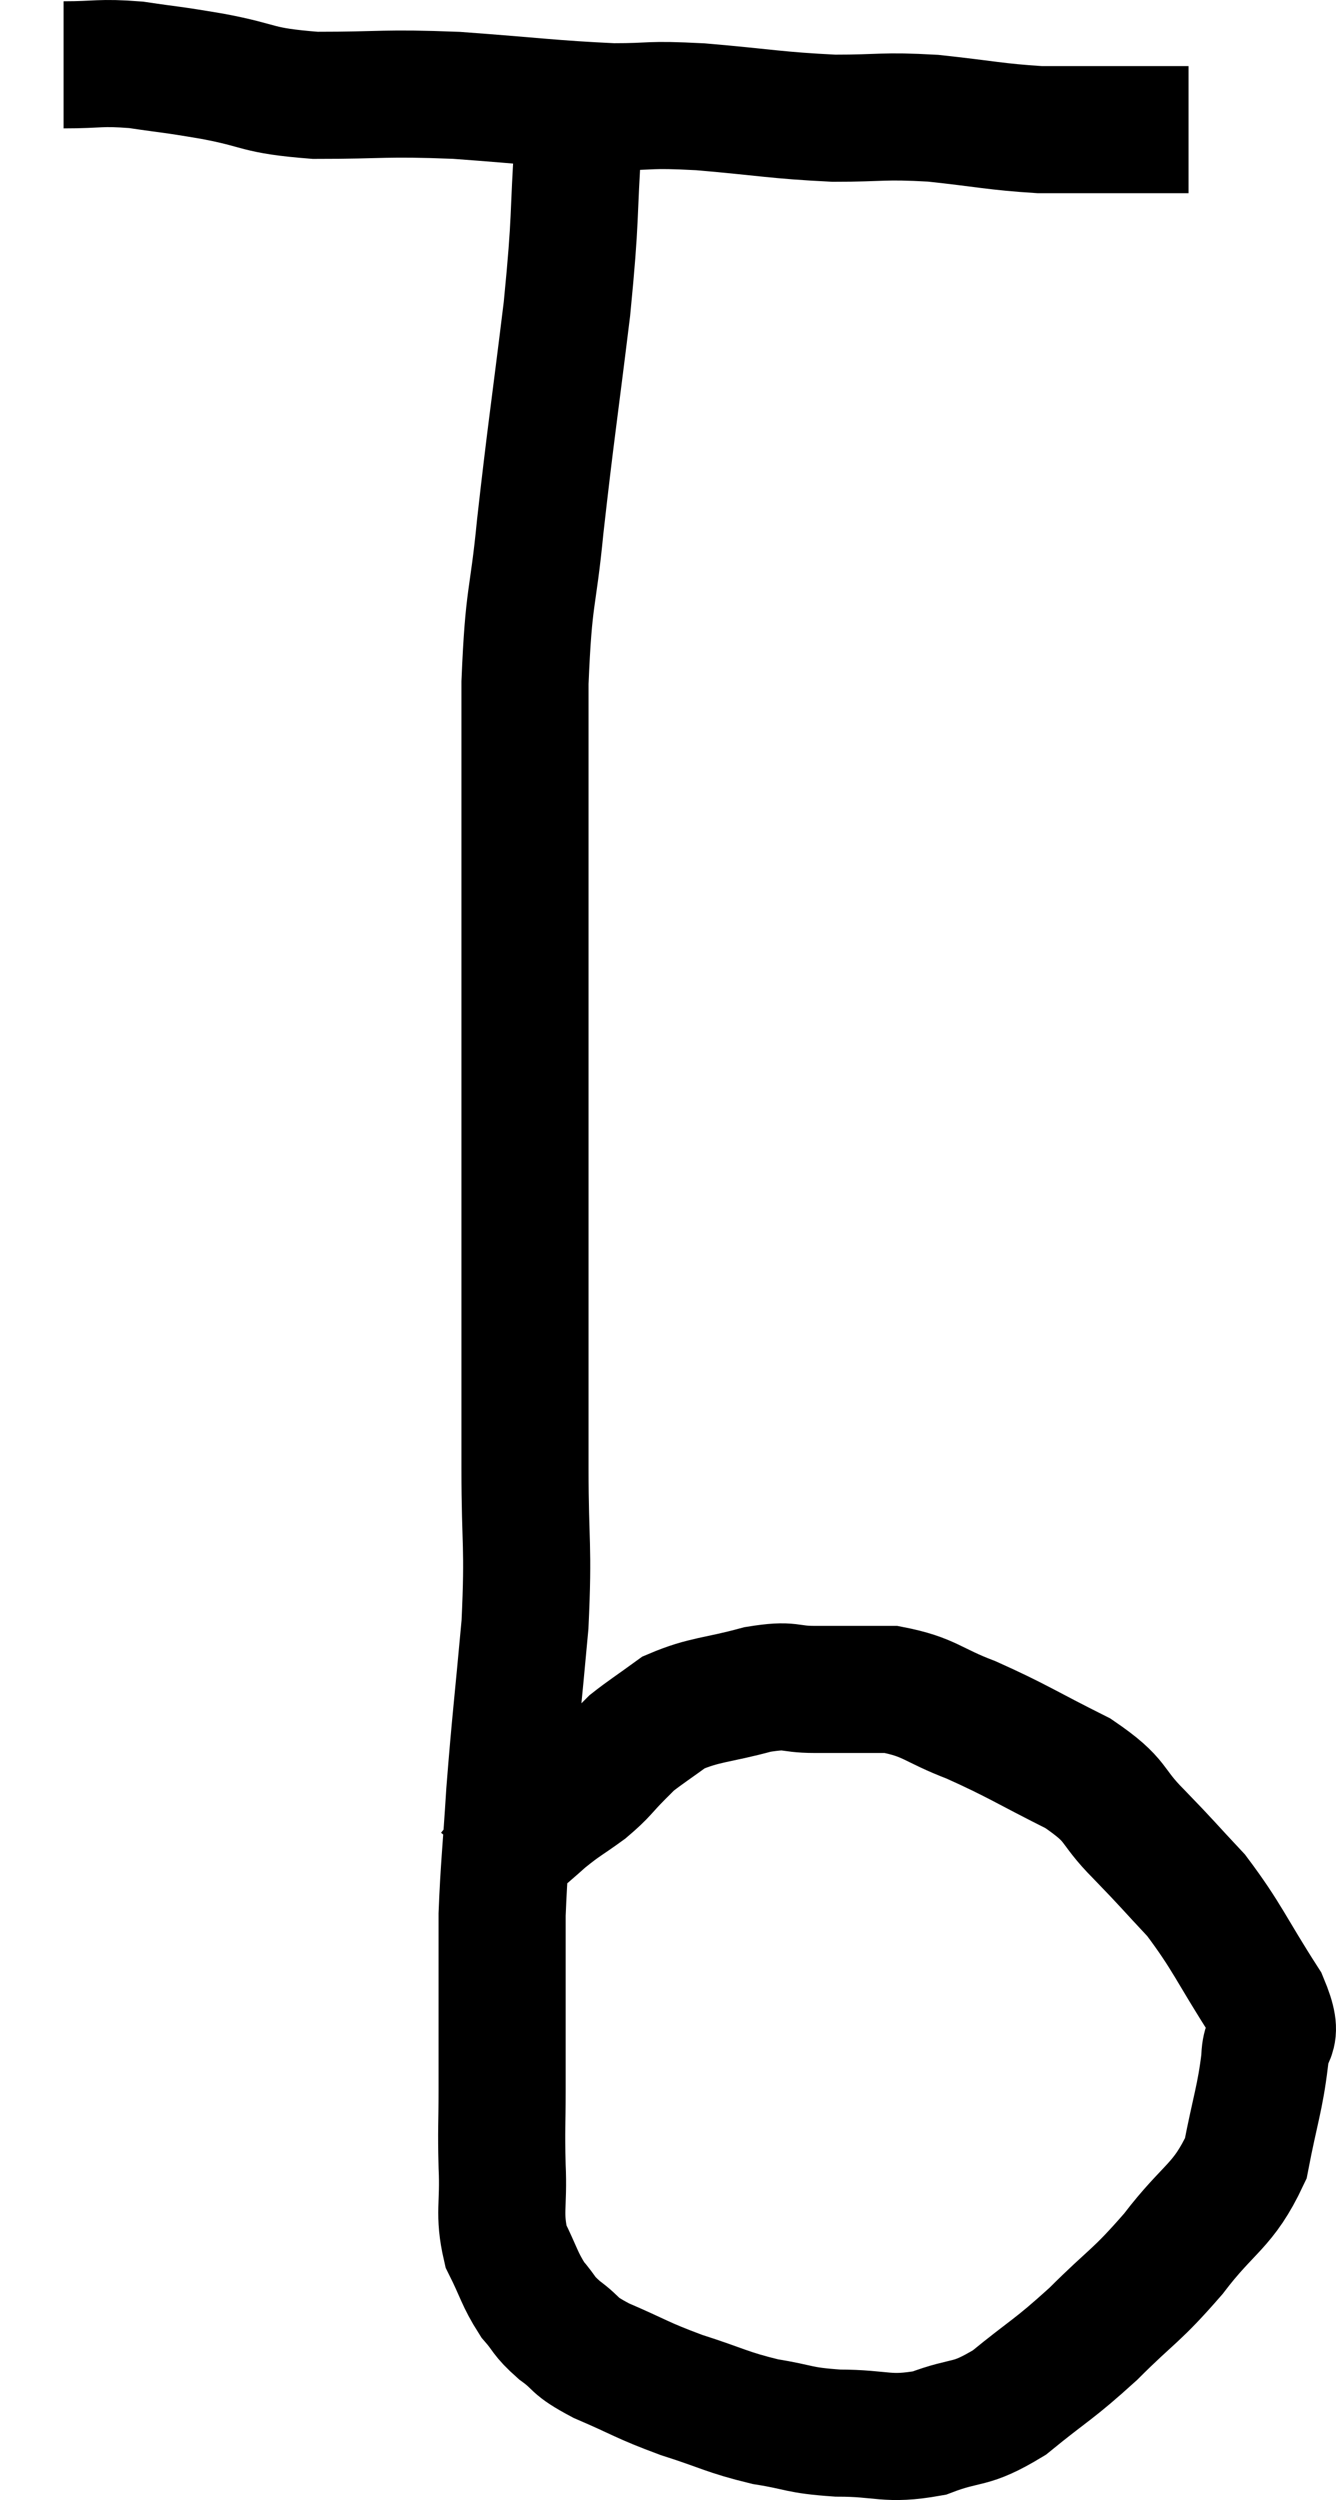 <svg xmlns="http://www.w3.org/2000/svg" viewBox="13.46 6.18 21.02 39.333" width="21.02" height="39.333"><path d="M 14.46 7.2 C 15.03 7.2, 15.015 7.155, 15.6 7.2 C 16.2 7.29, 16.095 7.26, 16.8 7.38 C 17.61 7.53, 17.46 7.605, 18.42 7.68 C 19.53 7.68, 19.47 7.635, 20.64 7.68 C 21.87 7.77, 22.14 7.815, 23.1 7.86 C 23.79 7.86, 23.61 7.815, 24.48 7.86 C 25.53 7.95, 25.665 7.995, 26.58 8.04 C 27.36 8.04, 27.33 7.995, 28.14 8.04 C 28.98 8.13, 29.115 8.175, 29.82 8.22 C 30.39 8.22, 30.375 8.22, 30.96 8.22 C 31.56 8.22, 31.86 8.22, 32.16 8.22 L 32.16 8.22" fill="none" stroke="black" stroke-width="2"></path><path d="M 22.56 7.56 C 22.56 7.95, 22.605 7.47, 22.56 8.34 C 22.47 9.69, 22.53 9.51, 22.38 11.04 C 22.17 12.75, 22.125 12.99, 21.96 14.46 C 21.84 15.69, 21.78 15.48, 21.72 16.92 C 21.72 18.57, 21.72 18.645, 21.72 20.22 C 21.72 21.72, 21.72 21.525, 21.72 23.22 C 21.72 25.11, 21.72 25.485, 21.72 27 C 21.72 28.14, 21.72 28.095, 21.72 29.28 C 21.72 30.51, 21.78 30.465, 21.72 31.74 C 21.6 33.06, 21.57 33.24, 21.48 34.38 C 21.42 35.34, 21.39 35.55, 21.36 36.3 C 21.36 36.84, 21.36 36.69, 21.36 37.38 C 21.36 38.22, 21.36 38.34, 21.36 39.06 C 21.36 39.66, 21.345 39.645, 21.36 40.26 C 21.39 40.89, 21.3 40.995, 21.42 41.52 C 21.63 41.94, 21.63 42.03, 21.84 42.36 C 22.05 42.6, 21.99 42.6, 22.26 42.84 C 22.59 43.08, 22.44 43.065, 22.92 43.32 C 23.55 43.59, 23.535 43.62, 24.18 43.86 C 24.84 44.07, 24.885 44.13, 25.5 44.28 C 26.07 44.37, 25.995 44.415, 26.64 44.46 C 27.36 44.46, 27.405 44.58, 28.08 44.46 C 28.71 44.22, 28.695 44.37, 29.34 43.98 C 30 43.44, 30.015 43.485, 30.66 42.9 C 31.29 42.27, 31.32 42.33, 31.92 41.64 C 32.49 40.89, 32.7 40.905, 33.06 40.14 C 33.21 39.36, 33.285 39.195, 33.36 38.58 C 33.36 38.13, 33.63 38.325, 33.36 37.68 C 32.82 36.84, 32.775 36.66, 32.28 36 C 31.83 35.52, 31.845 35.52, 31.38 35.04 C 30.9 34.56, 31.08 34.53, 30.42 34.08 C 29.58 33.66, 29.475 33.57, 28.74 33.24 C 28.11 33, 28.095 32.88, 27.48 32.76 C 26.88 32.76, 26.805 32.76, 26.28 32.76 C 25.83 32.76, 25.935 32.67, 25.38 32.76 C 24.72 32.94, 24.555 32.91, 24.06 33.12 C 23.73 33.36, 23.61 33.435, 23.4 33.6 C 23.31 33.69, 23.4 33.6, 23.22 33.78 C 22.95 34.05, 22.98 34.065, 22.68 34.32 C 22.35 34.56, 22.335 34.545, 22.02 34.8 C 21.72 35.07, 21.63 35.13, 21.42 35.34 C 21.3 35.49, 21.24 35.565, 21.18 35.64 C 21.18 35.64, 21.18 35.64, 21.18 35.64 L 21.18 35.64" fill="none" stroke="black" stroke-width="2"></path></svg>